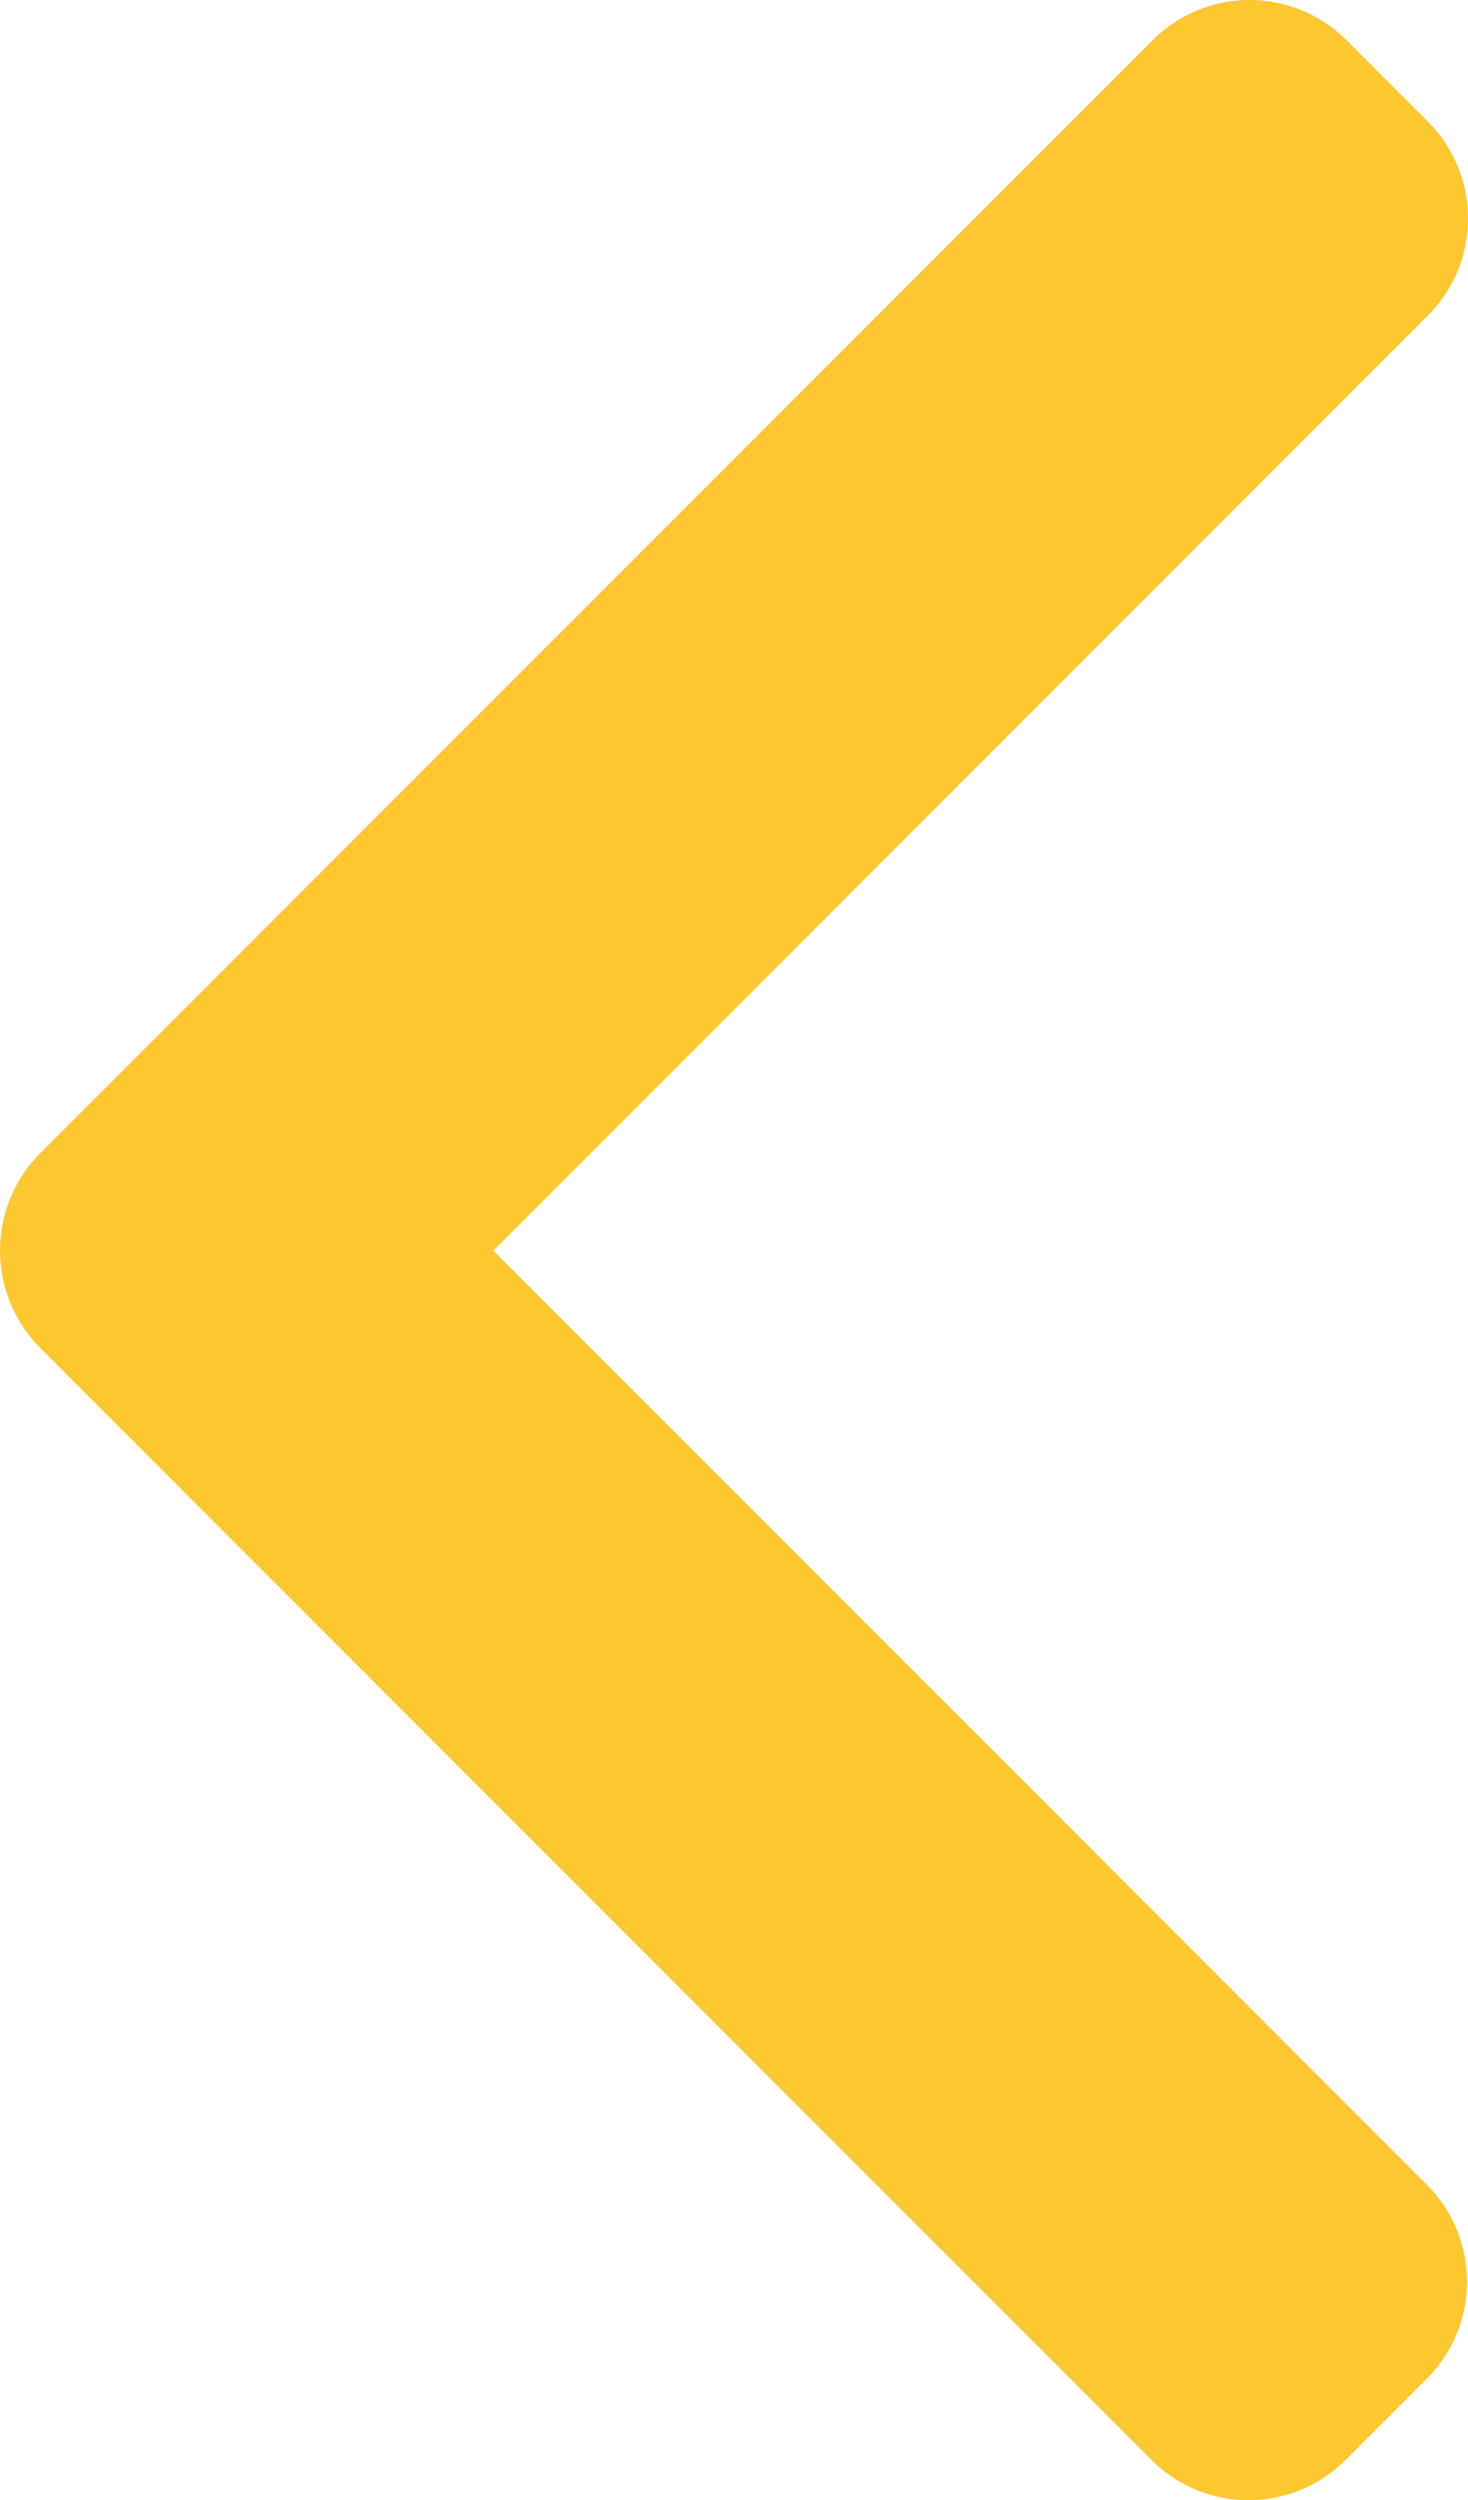 <svg xmlns="http://www.w3.org/2000/svg" width="17.625" height="30" viewBox="0 0 17.625 30">
  <g id="right-arrow" transform="translate(119.103 30) rotate(180)">
    <g id="Сгруппировать_489" data-name="Сгруппировать 489" transform="translate(101.478)">
      <path id="Контур_430" data-name="Контур 430" d="M118.624,13.829,105.274.479a1.645,1.645,0,0,0-2.321,0l-.983.983a1.643,1.643,0,0,0,0,2.321L113.18,14.994,101.957,26.217a1.645,1.645,0,0,0,0,2.321l.983.983a1.645,1.645,0,0,0,2.321,0l13.363-13.362a1.656,1.656,0,0,0,0-2.329Z" transform="translate(-101.478)" fill="#fdc730"/>
    </g>
  </g>
</svg>
